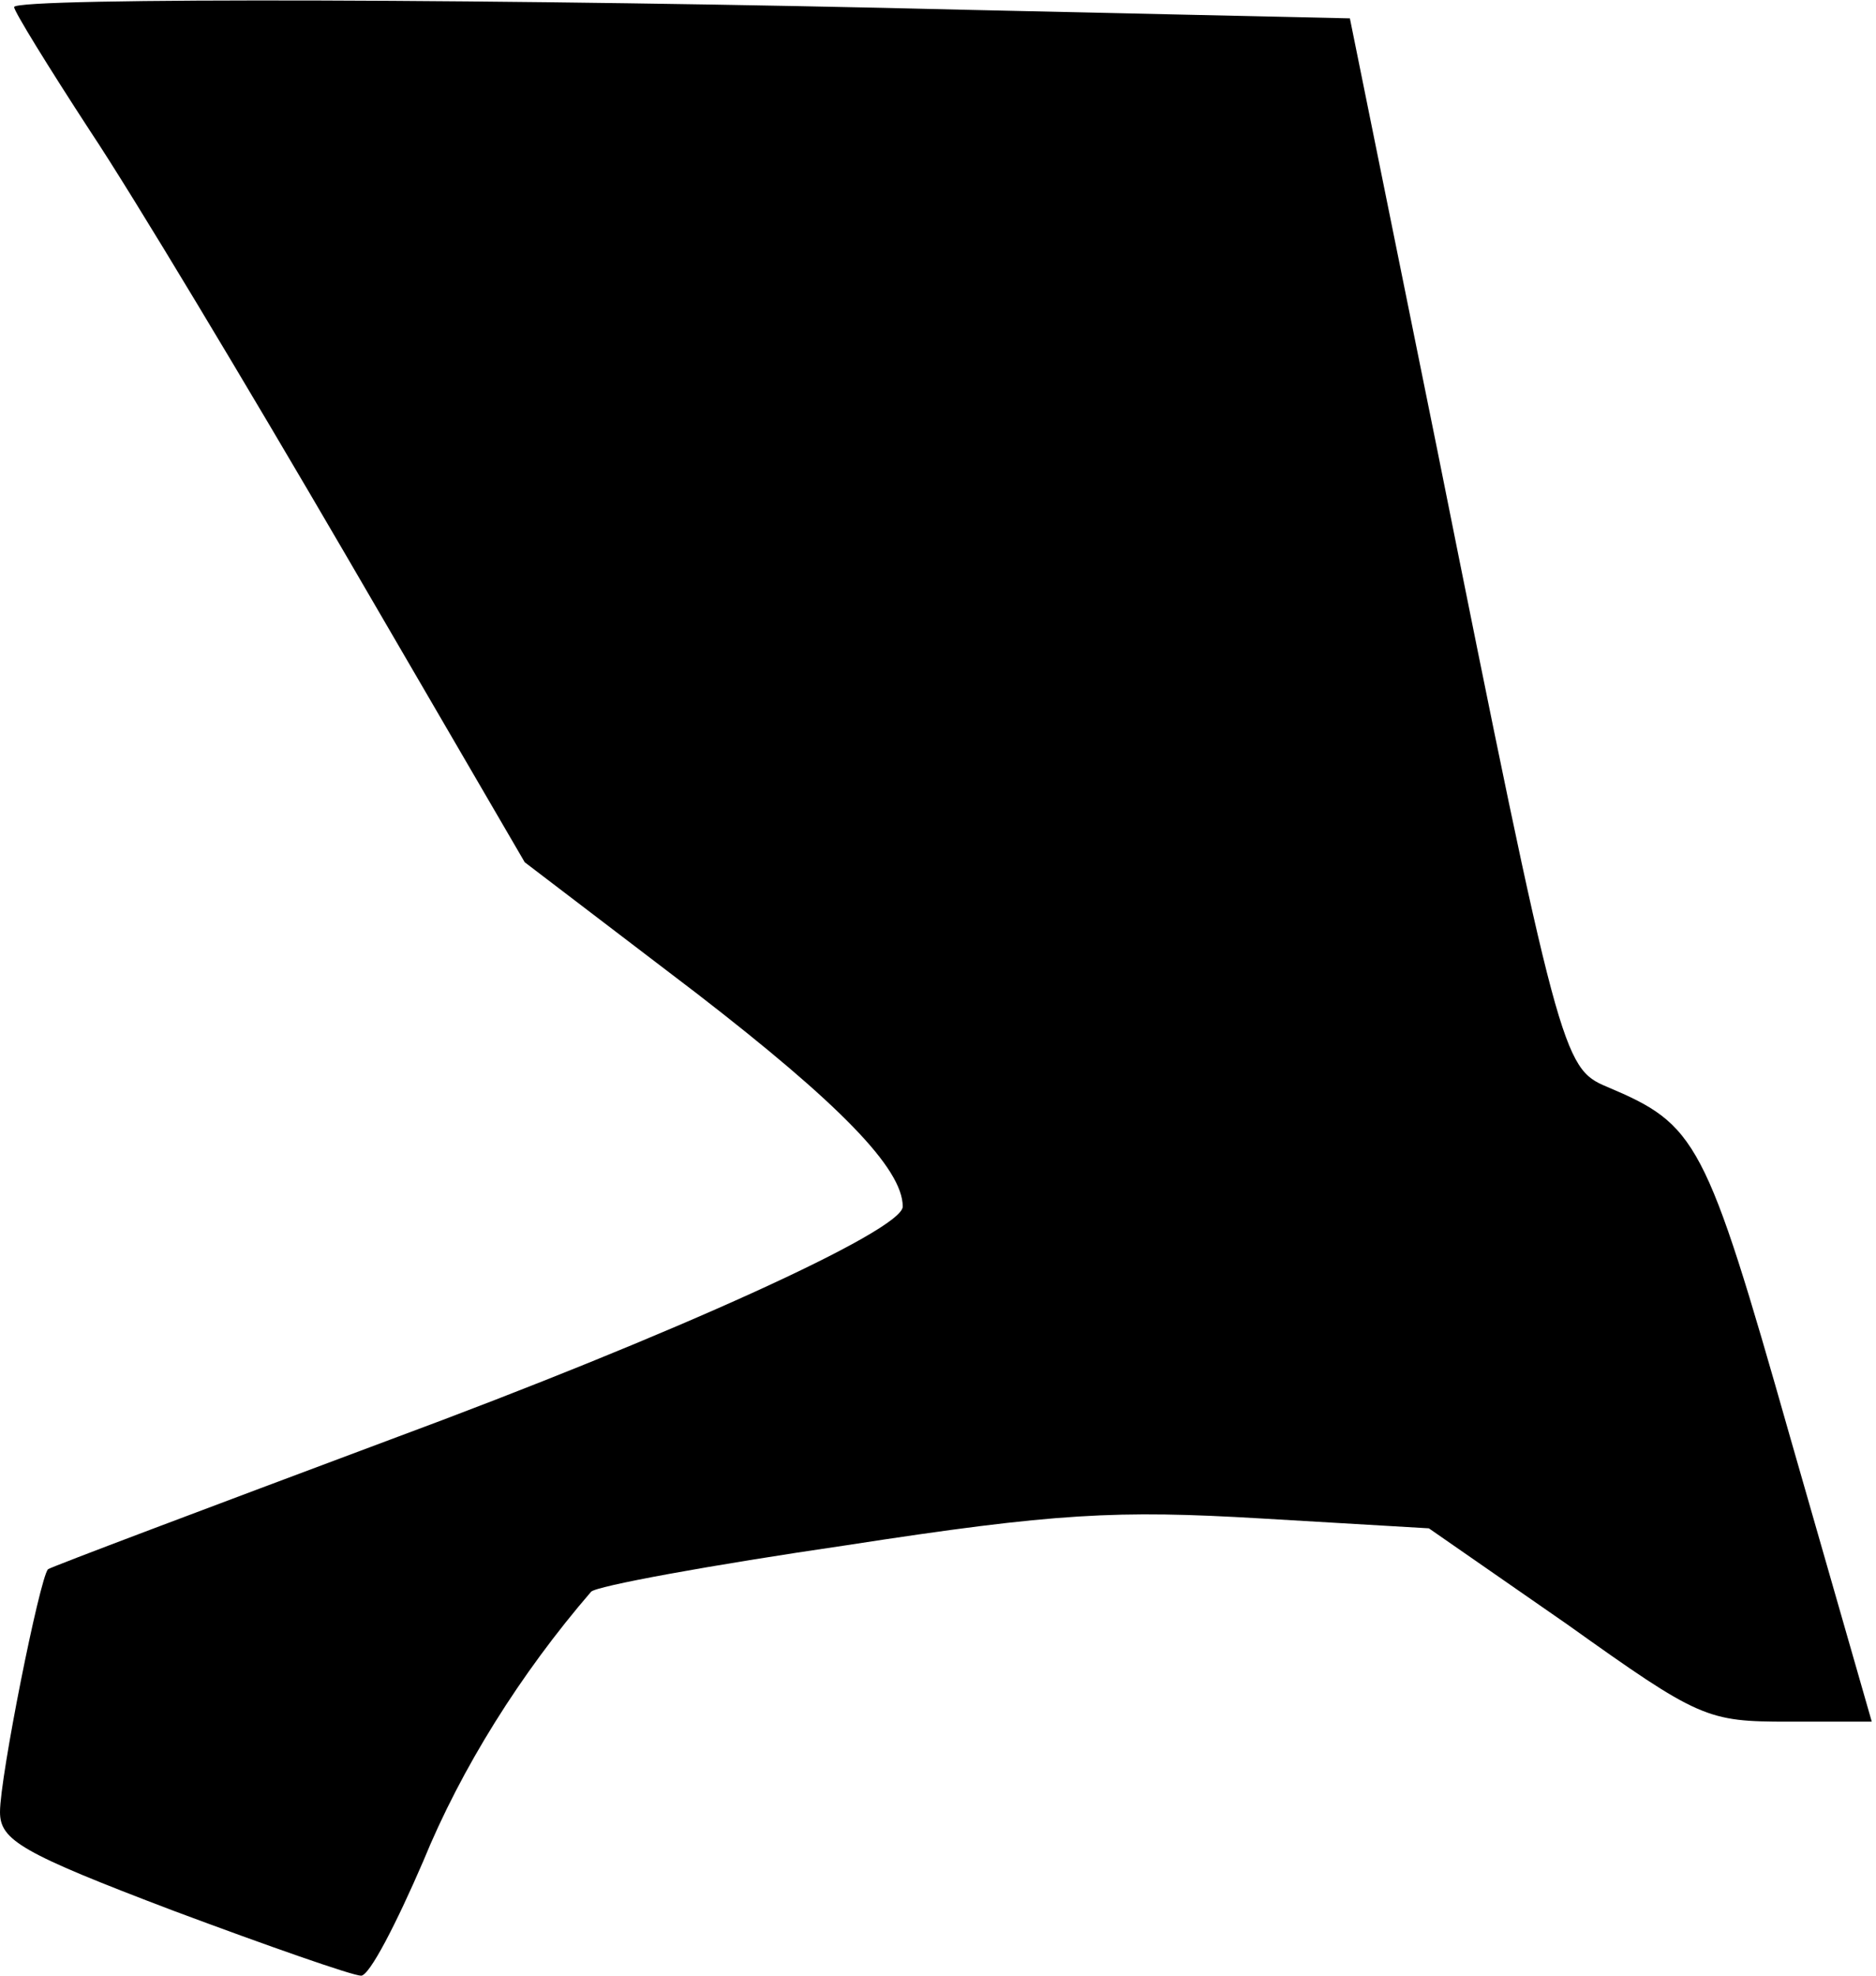 <?xml version="1.0" standalone="no"?>
<!DOCTYPE svg PUBLIC "-//W3C//DTD SVG 20010904//EN"
 "http://www.w3.org/TR/2001/REC-SVG-20010904/DTD/svg10.dtd">
<svg version="1.0" xmlns="http://www.w3.org/2000/svg"
 width="133pt" height="140pt" viewBox="0 0 133 140"
 preserveAspectRatio="xMidYMid meet">
<g transform="translate(0,140) scale(0.1,-0.1)"
fill="#000000" stroke="none">
<path fill="#000000" stroke="none" d="M10 1395 c0 -3 24 -42 54 -88 30 -45
111 -180 181 -300 l127 -218 122 -93 c101 -78 146 -124 146 -151 0 -17 -163
-91 -363 -165 -131 -49 -240 -90 -243 -92 -6 -7 -34 -147 -34 -172 0 -20 15
-29 123 -70 67 -25 127 -46 133 -46 6 0 25 37 44 81 27 66 69 133 119 191 3 4
85 19 181 33 149 23 192 25 294 19 l119 -7 98 -68 c94 -67 99 -69 157 -69 l59
0 -58 202 c-60 211 -66 221 -130 248 -31 13 -34 22 -120 451 l-62 306 -270 6
c-322 8 -677 9 -677 2z"/>
</g>
</svg>
